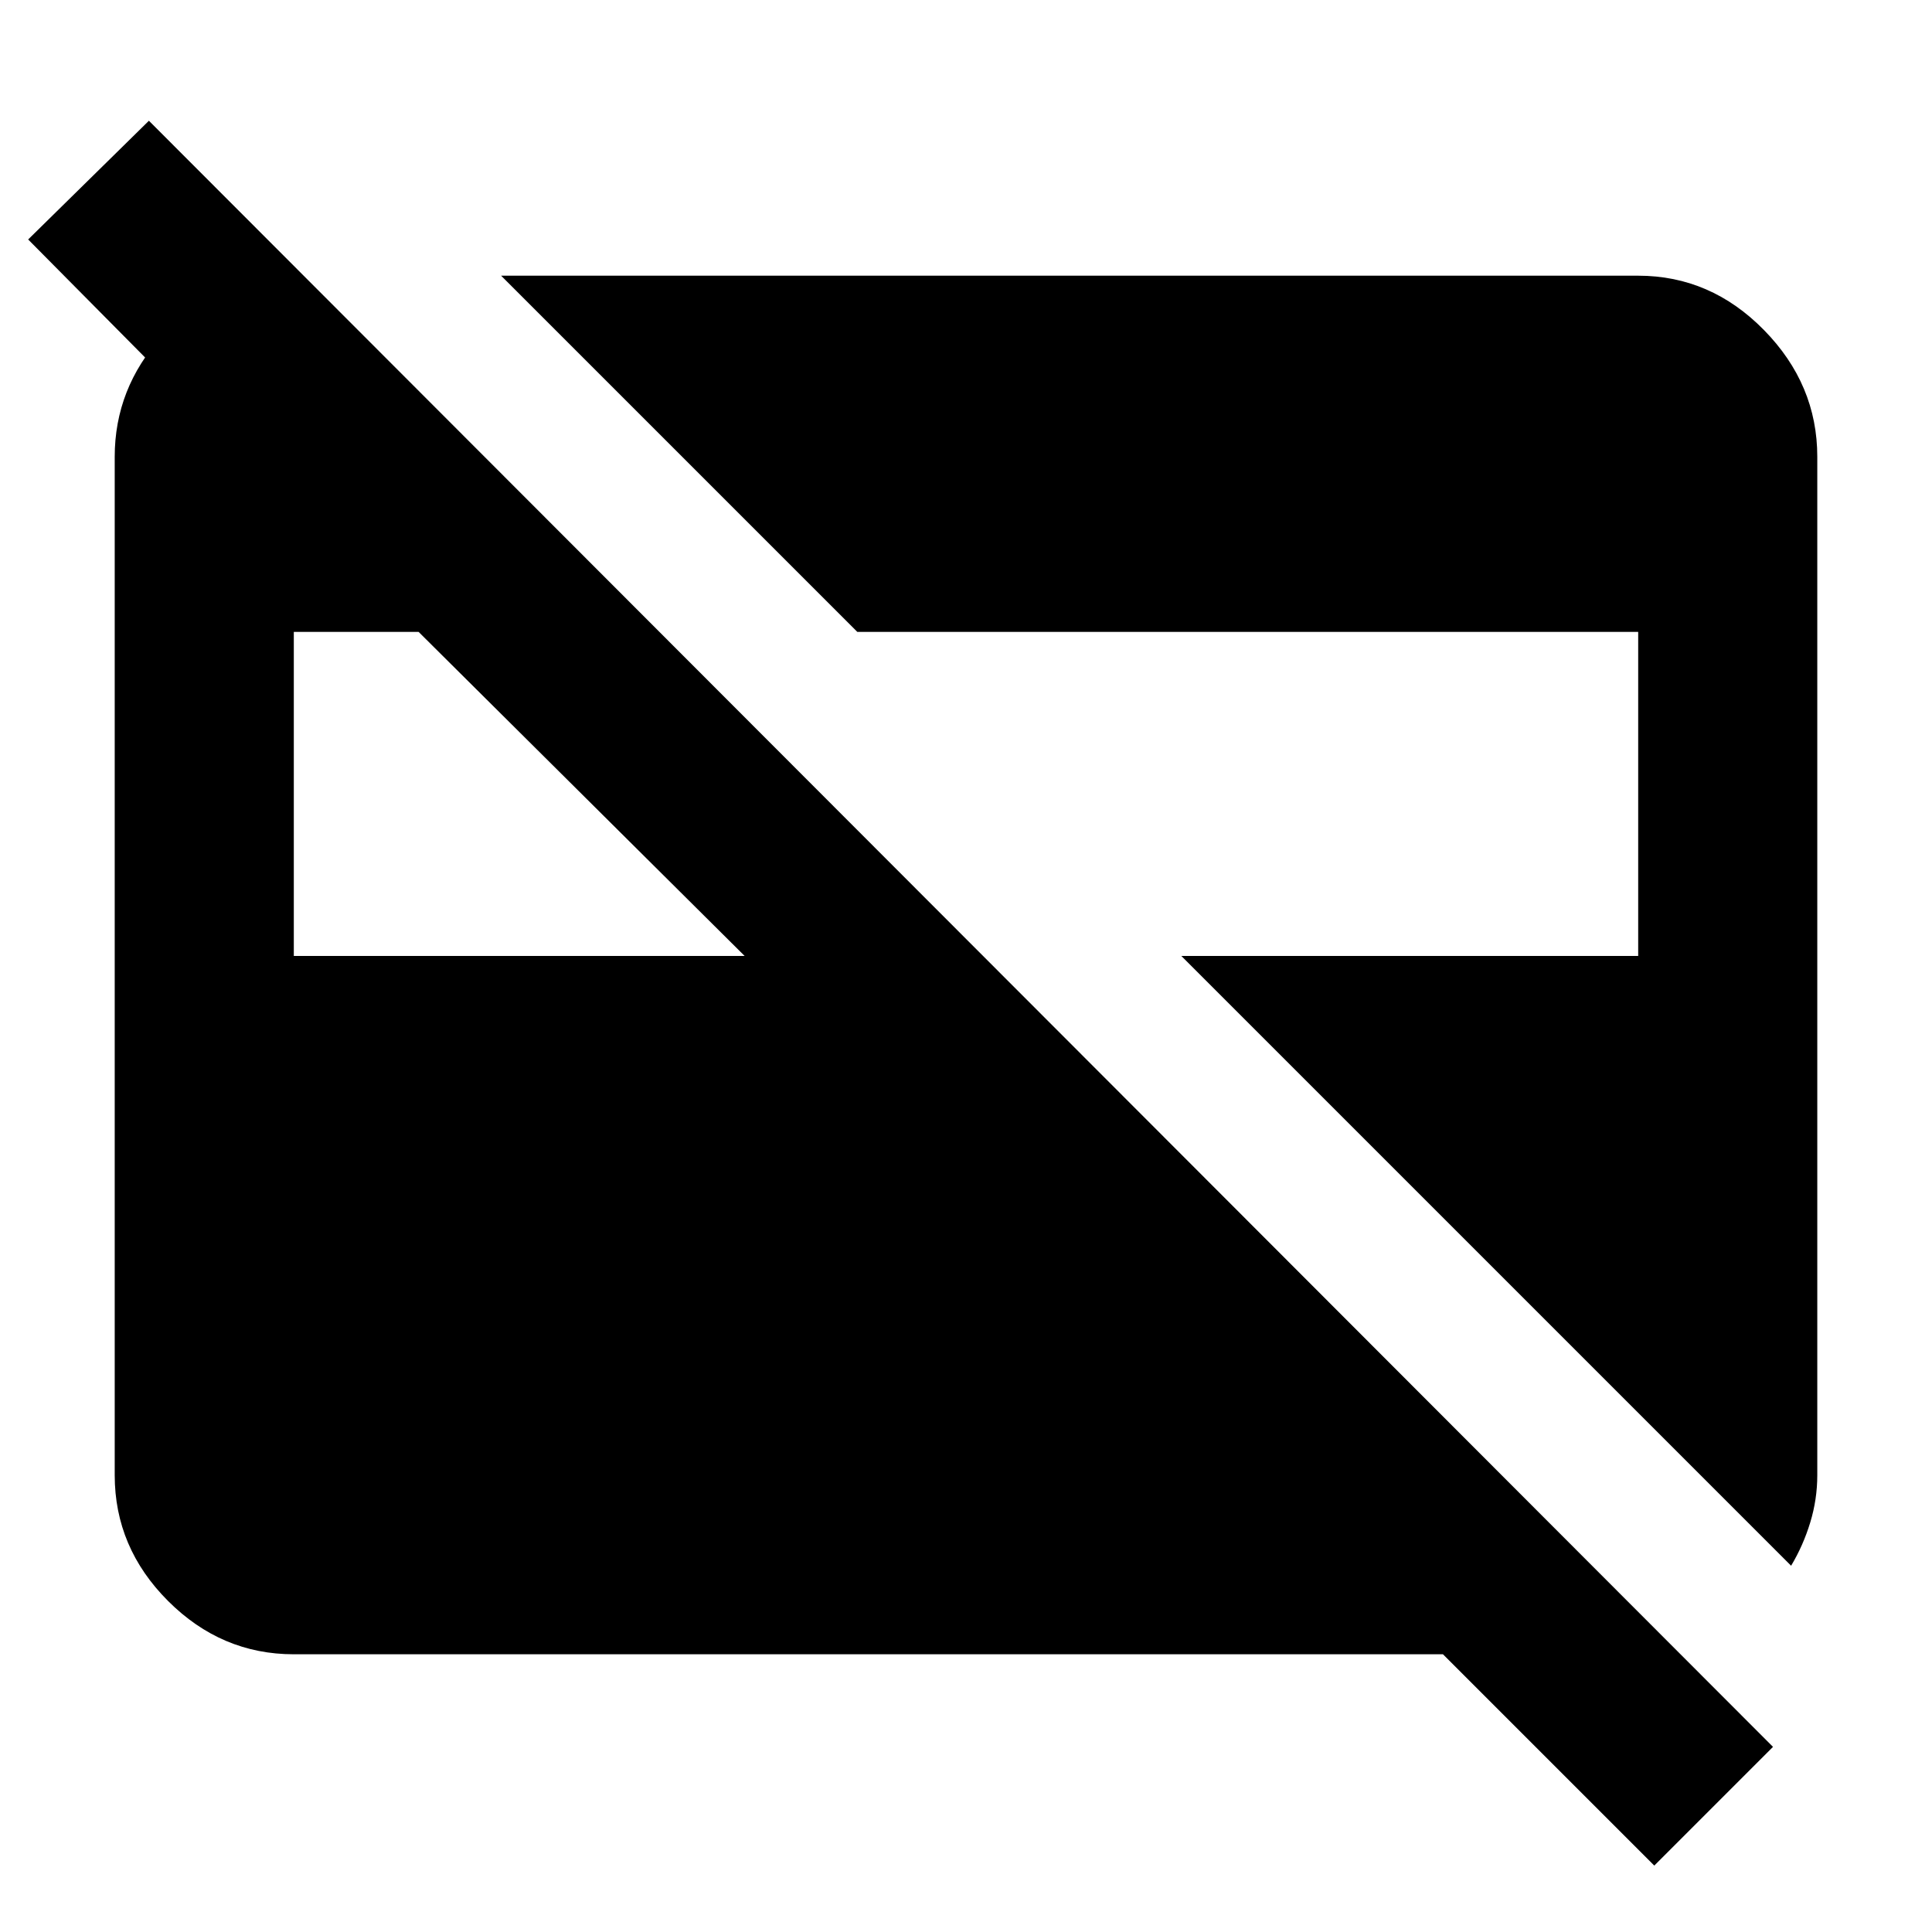 <svg xmlns="http://www.w3.org/2000/svg" height="40" width="40"><path d="M37.083 32.417 24.458 19.792h9.459v-6.709H17.75l-7.375-7.375h23.542q1.5 0 2.604 1.125t1.104 2.625v21.084q0 .5-.146.979t-.396.896Zm-31-12.625h9.334l-6.75-6.709H6.083ZM34.25 38.625l-4.375-4.375H6.083q-1.5 0-2.604-1.104t-1.104-2.604V9.458q0-1.416.979-2.5.979-1.083 2.354-1.208h.542l3.708 3.708H5.042l-4.459-4.5 2.5-2.458 33.625 33.667Z"/></svg>